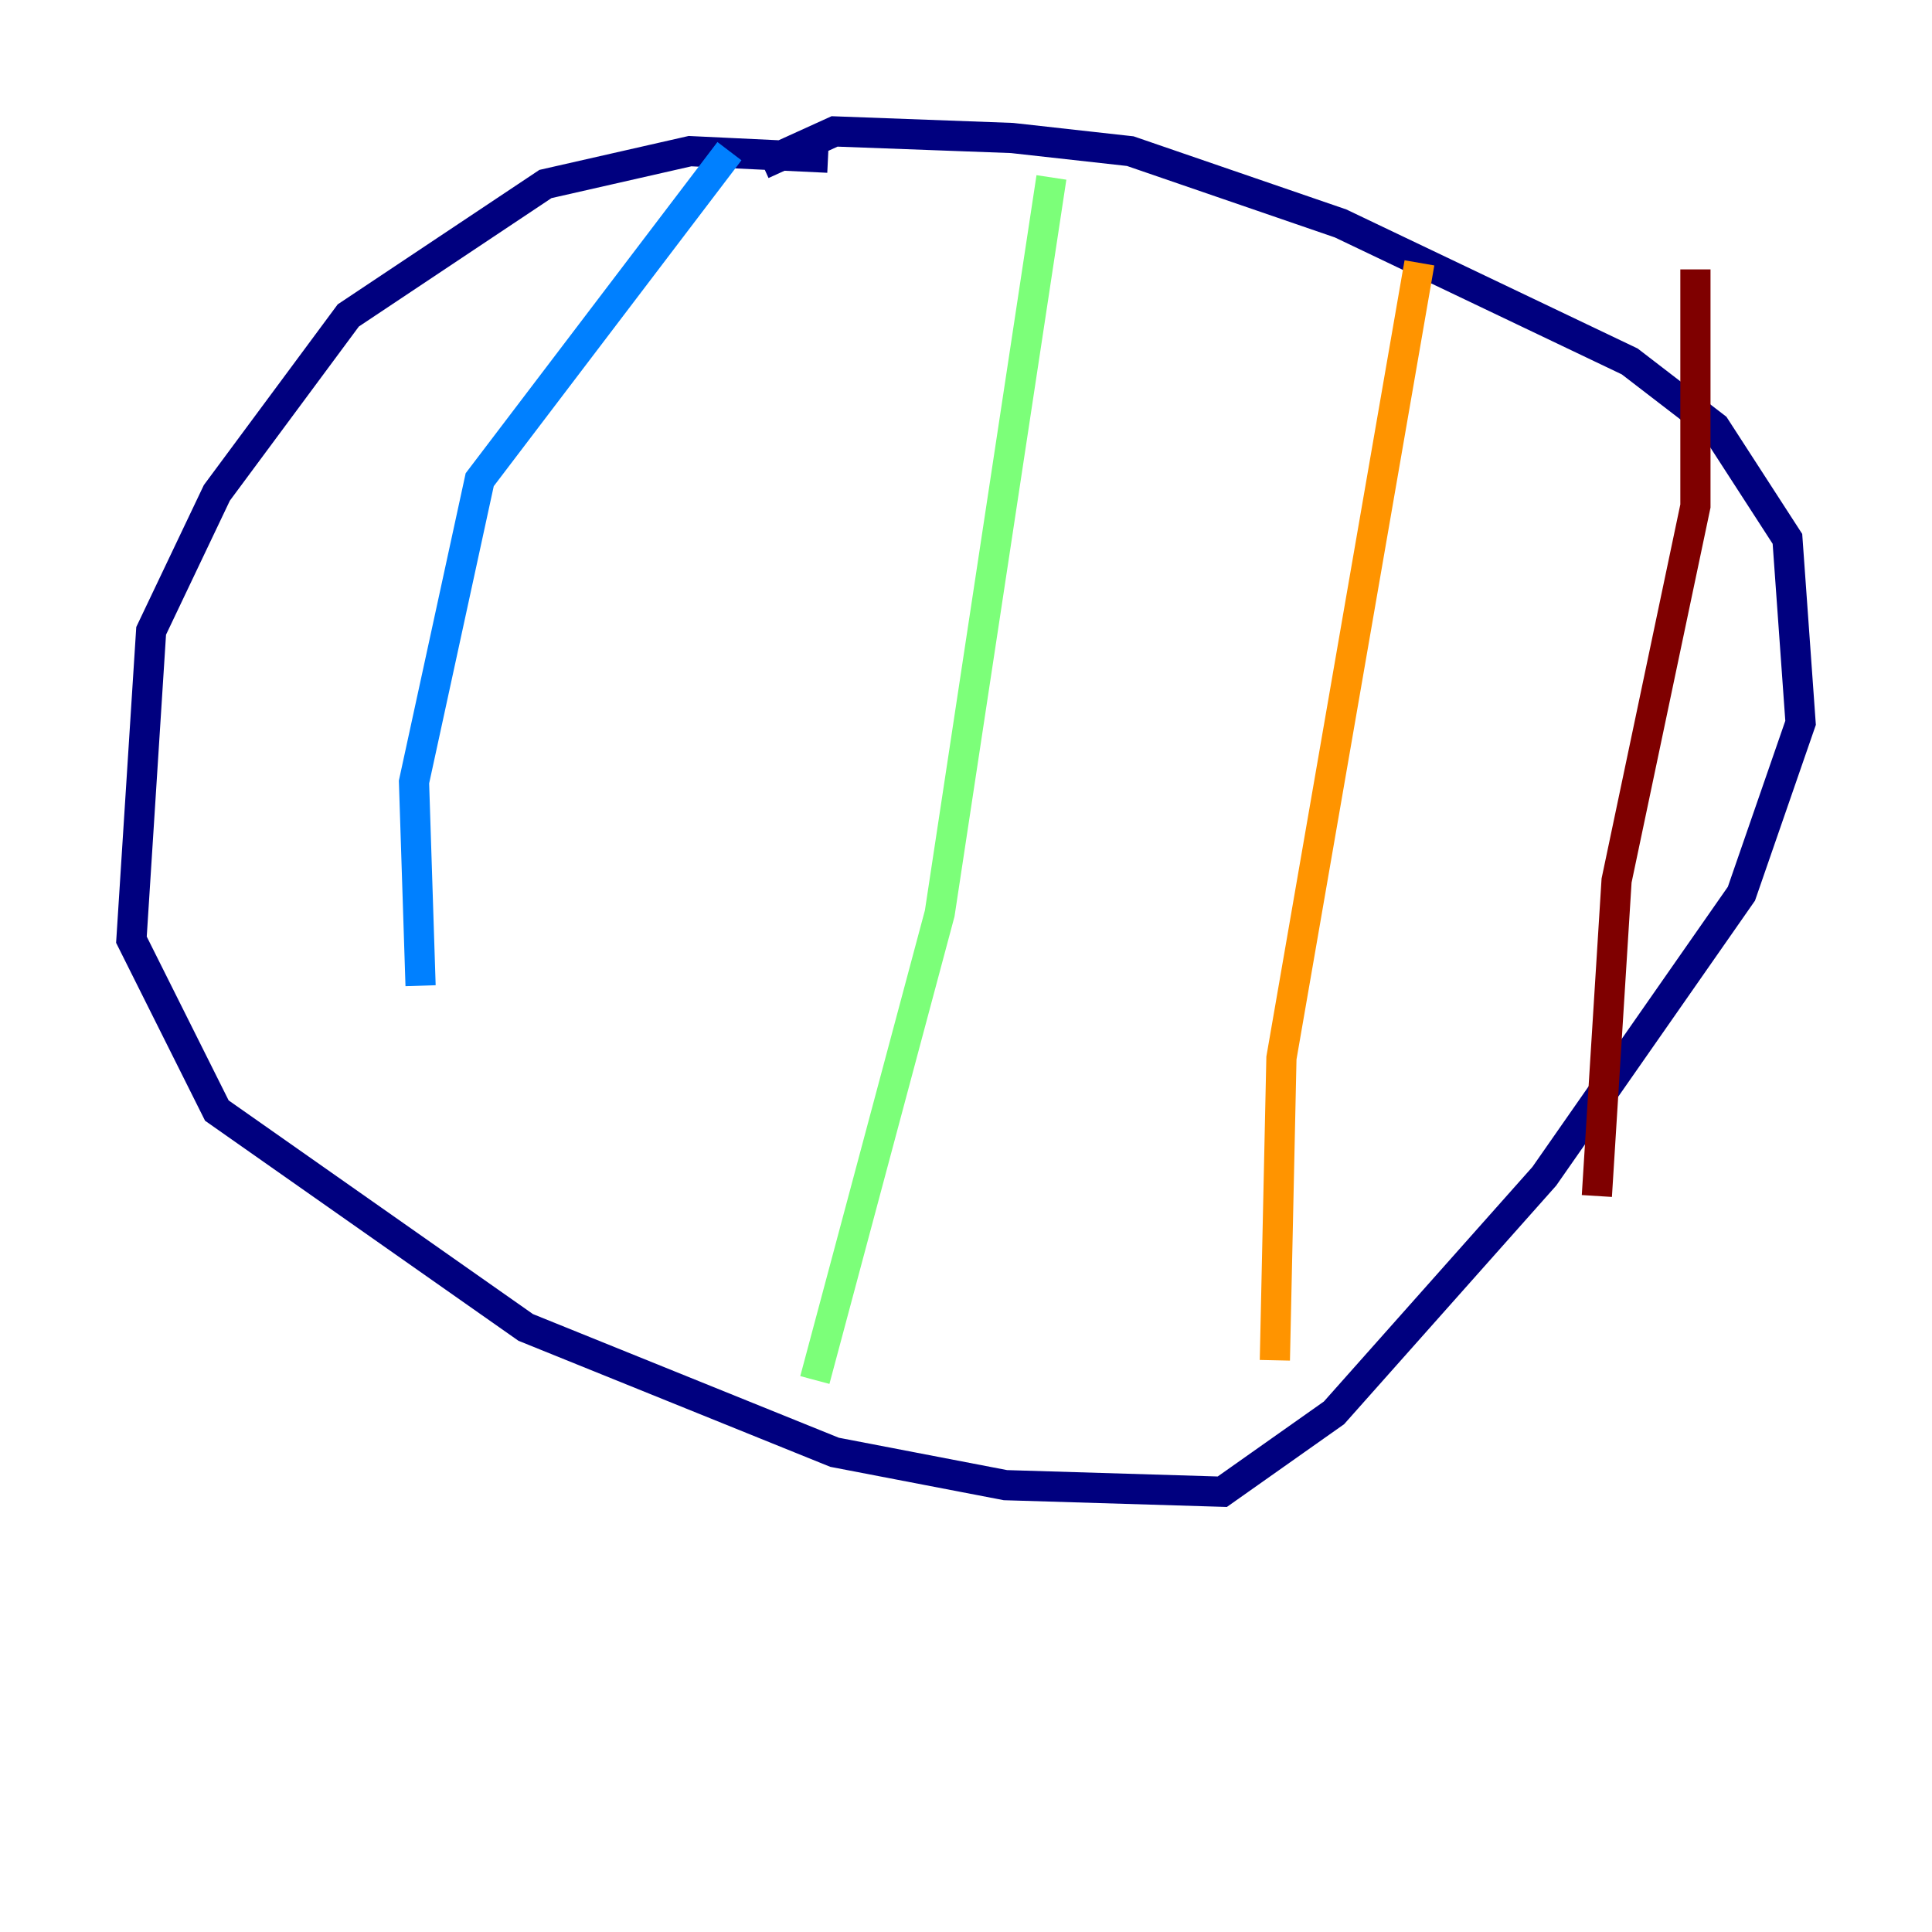 <?xml version="1.0" encoding="utf-8" ?>
<svg baseProfile="tiny" height="128" version="1.2" viewBox="0,0,128,128" width="128" xmlns="http://www.w3.org/2000/svg" xmlns:ev="http://www.w3.org/2001/xml-events" xmlns:xlink="http://www.w3.org/1999/xlink"><defs /><polyline fill="none" points="54.857,10.449 45.714,10.014 36.136,12.191 23.075,20.898 14.367,32.653 10.014,41.796 8.707,62.258 14.367,73.578 34.83,87.946 55.292,96.218 66.612,98.395 80.98,98.83 88.381,93.605 102.313,77.932 115.374,59.211 119.293,47.891 118.422,35.701 113.633,28.299 107.973,23.946 88.816,14.803 74.884,10.014 67.048,9.143 55.292,8.707 50.503,10.884" stroke="#00007f" stroke-width="2" /><polyline fill="none" points="48.327,10.014 31.782,31.782 27.429,51.809 27.864,65.306" stroke="#0080ff" stroke-width="2" /><polyline fill="none" points="69.66,11.755 62.258,60.517 53.986,91.429" stroke="#7cff79" stroke-width="2" /><polyline fill="none" points="94.041,17.415 84.898,70.095 84.463,90.122" stroke="#ff9400" stroke-width="2" /><polyline fill="none" points="112.326,17.85 112.326,33.524 107.102,58.34 105.796,79.238" stroke="#7f0000" stroke-width="2" /></svg>